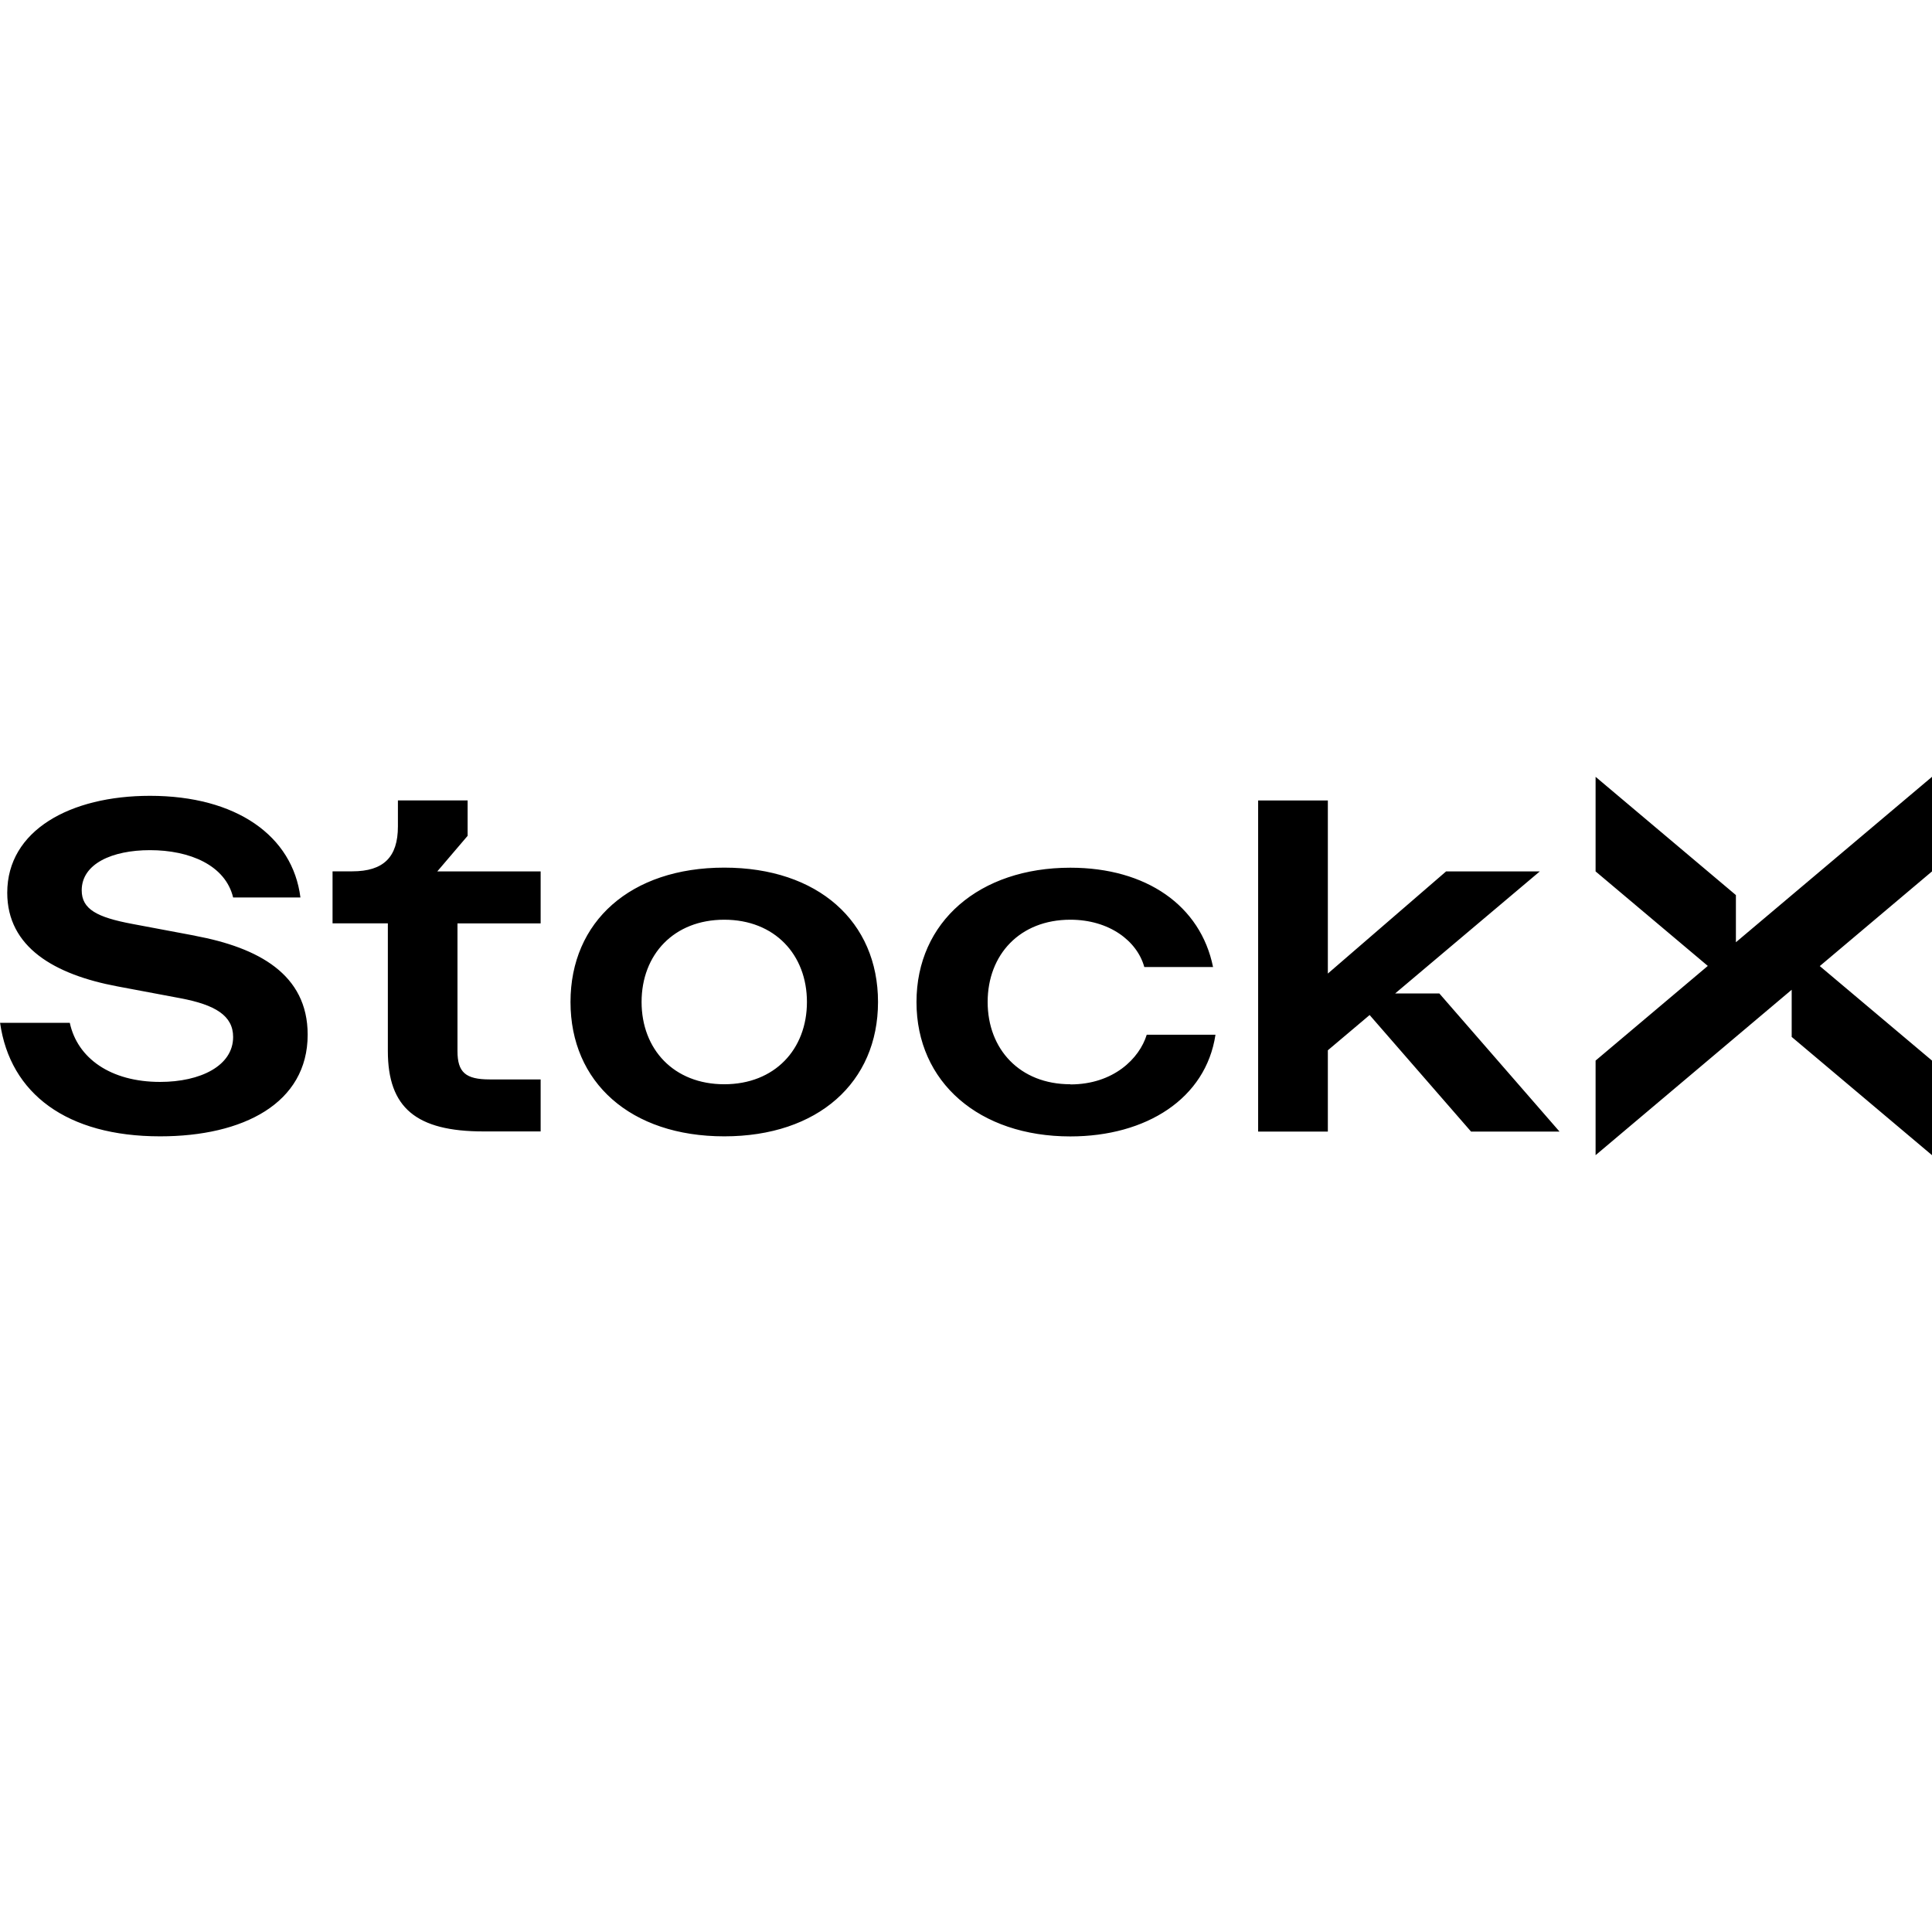 <svg role="img" viewBox="0 0 24 24" xmlns="http://www.w3.org/2000/svg"><title>StockX</title><path d="M2.424,11.624l-0.782,-0.147c-0.436,-0.082 -0.627,-0.182 -0.627,-0.417c0,-0.329 0.376,-0.499 0.848,-0.499c0.496,0 0.937,0.188 1.033,0.588l0.836,0c-0.096,-0.764 -0.794,-1.263 -1.869,-1.263c-0.991,0 -1.773,0.429 -1.773,1.204c0,0.676 0.585,1.016 1.367,1.163l0.782,0.147c0.436,0.082 0.657,0.217 0.657,0.482c0,0.358 -0.406,0.558 -0.907,0.558c-0.615,0 -1.027,-0.294 -1.122,-0.734l-0.866,0c0.125,0.881 0.83,1.41 1.988,1.41c1.033,0 1.833,-0.411 1.833,-1.263c0,-0.752 -0.615,-1.081 -1.397,-1.228zM5.809,10.384l0,-0.441l-0.866,0l0,0.323c0,0.382 -0.179,0.558 -0.567,0.558l-0.245,0l0,0.646l0.687,0l0,1.586c0,0.705 0.352,0.999 1.188,0.999l0.71,0l0,-0.646l-0.633,0c-0.299,0 -0.4,-0.088 -0.4,-0.352l0,-1.586l1.033,0l0,-0.646l-1.284,0l0.376,-0.441zM8.997,10.778c-1.164,0 -1.91,0.67 -1.91,1.669c0,0.999 0.746,1.669 1.91,1.669c1.164,0 1.91,-0.67 1.91,-1.669c0,-0.999 -0.746,-1.669 -1.91,-1.669zm0,2.691c-0.627,0 -1.027,-0.435 -1.027,-1.022c0,-0.588 0.4,-1.022 1.027,-1.022c0.627,0 1.027,0.435 1.027,1.022c0,0.588 -0.4,1.022 -1.027,1.022zM13.296,13.469c-0.627,0 -1.027,-0.435 -1.027,-1.022c0,-0.588 0.4,-1.022 1.027,-1.022c0.484,0 0.83,0.264 0.919,0.588l0.854,0c-0.155,-0.764 -0.83,-1.234 -1.773,-1.234c-1.128,0 -1.911,0.67 -1.911,1.669c0,0.999 0.782,1.669 1.911,1.669c0.943,0 1.684,-0.47 1.803,-1.263l-0.854,0c-0.09,0.294 -0.412,0.617 -0.949,0.617zM17.331,12.341l1.797,-1.516l-1.164,0l-1.469,1.269l0,-2.15l-0.866,0l0,4.113l0.866,0l0,-1.01l0.519,-0.438l1.26,1.448l1.099,0l-1.493,-1.716l-0.549,0l0zM22.257,12.881l1.743,1.469l0,-1.175l-1.394,-1.174l1.394,-1.176l0,-1.175l-2.436,2.055l0,-0.586l-1.743,-1.469l0,1.175l1.394,1.174l-1.394,1.176l0,1.175l2.436,-2.055l0,0.586z"/></svg>
